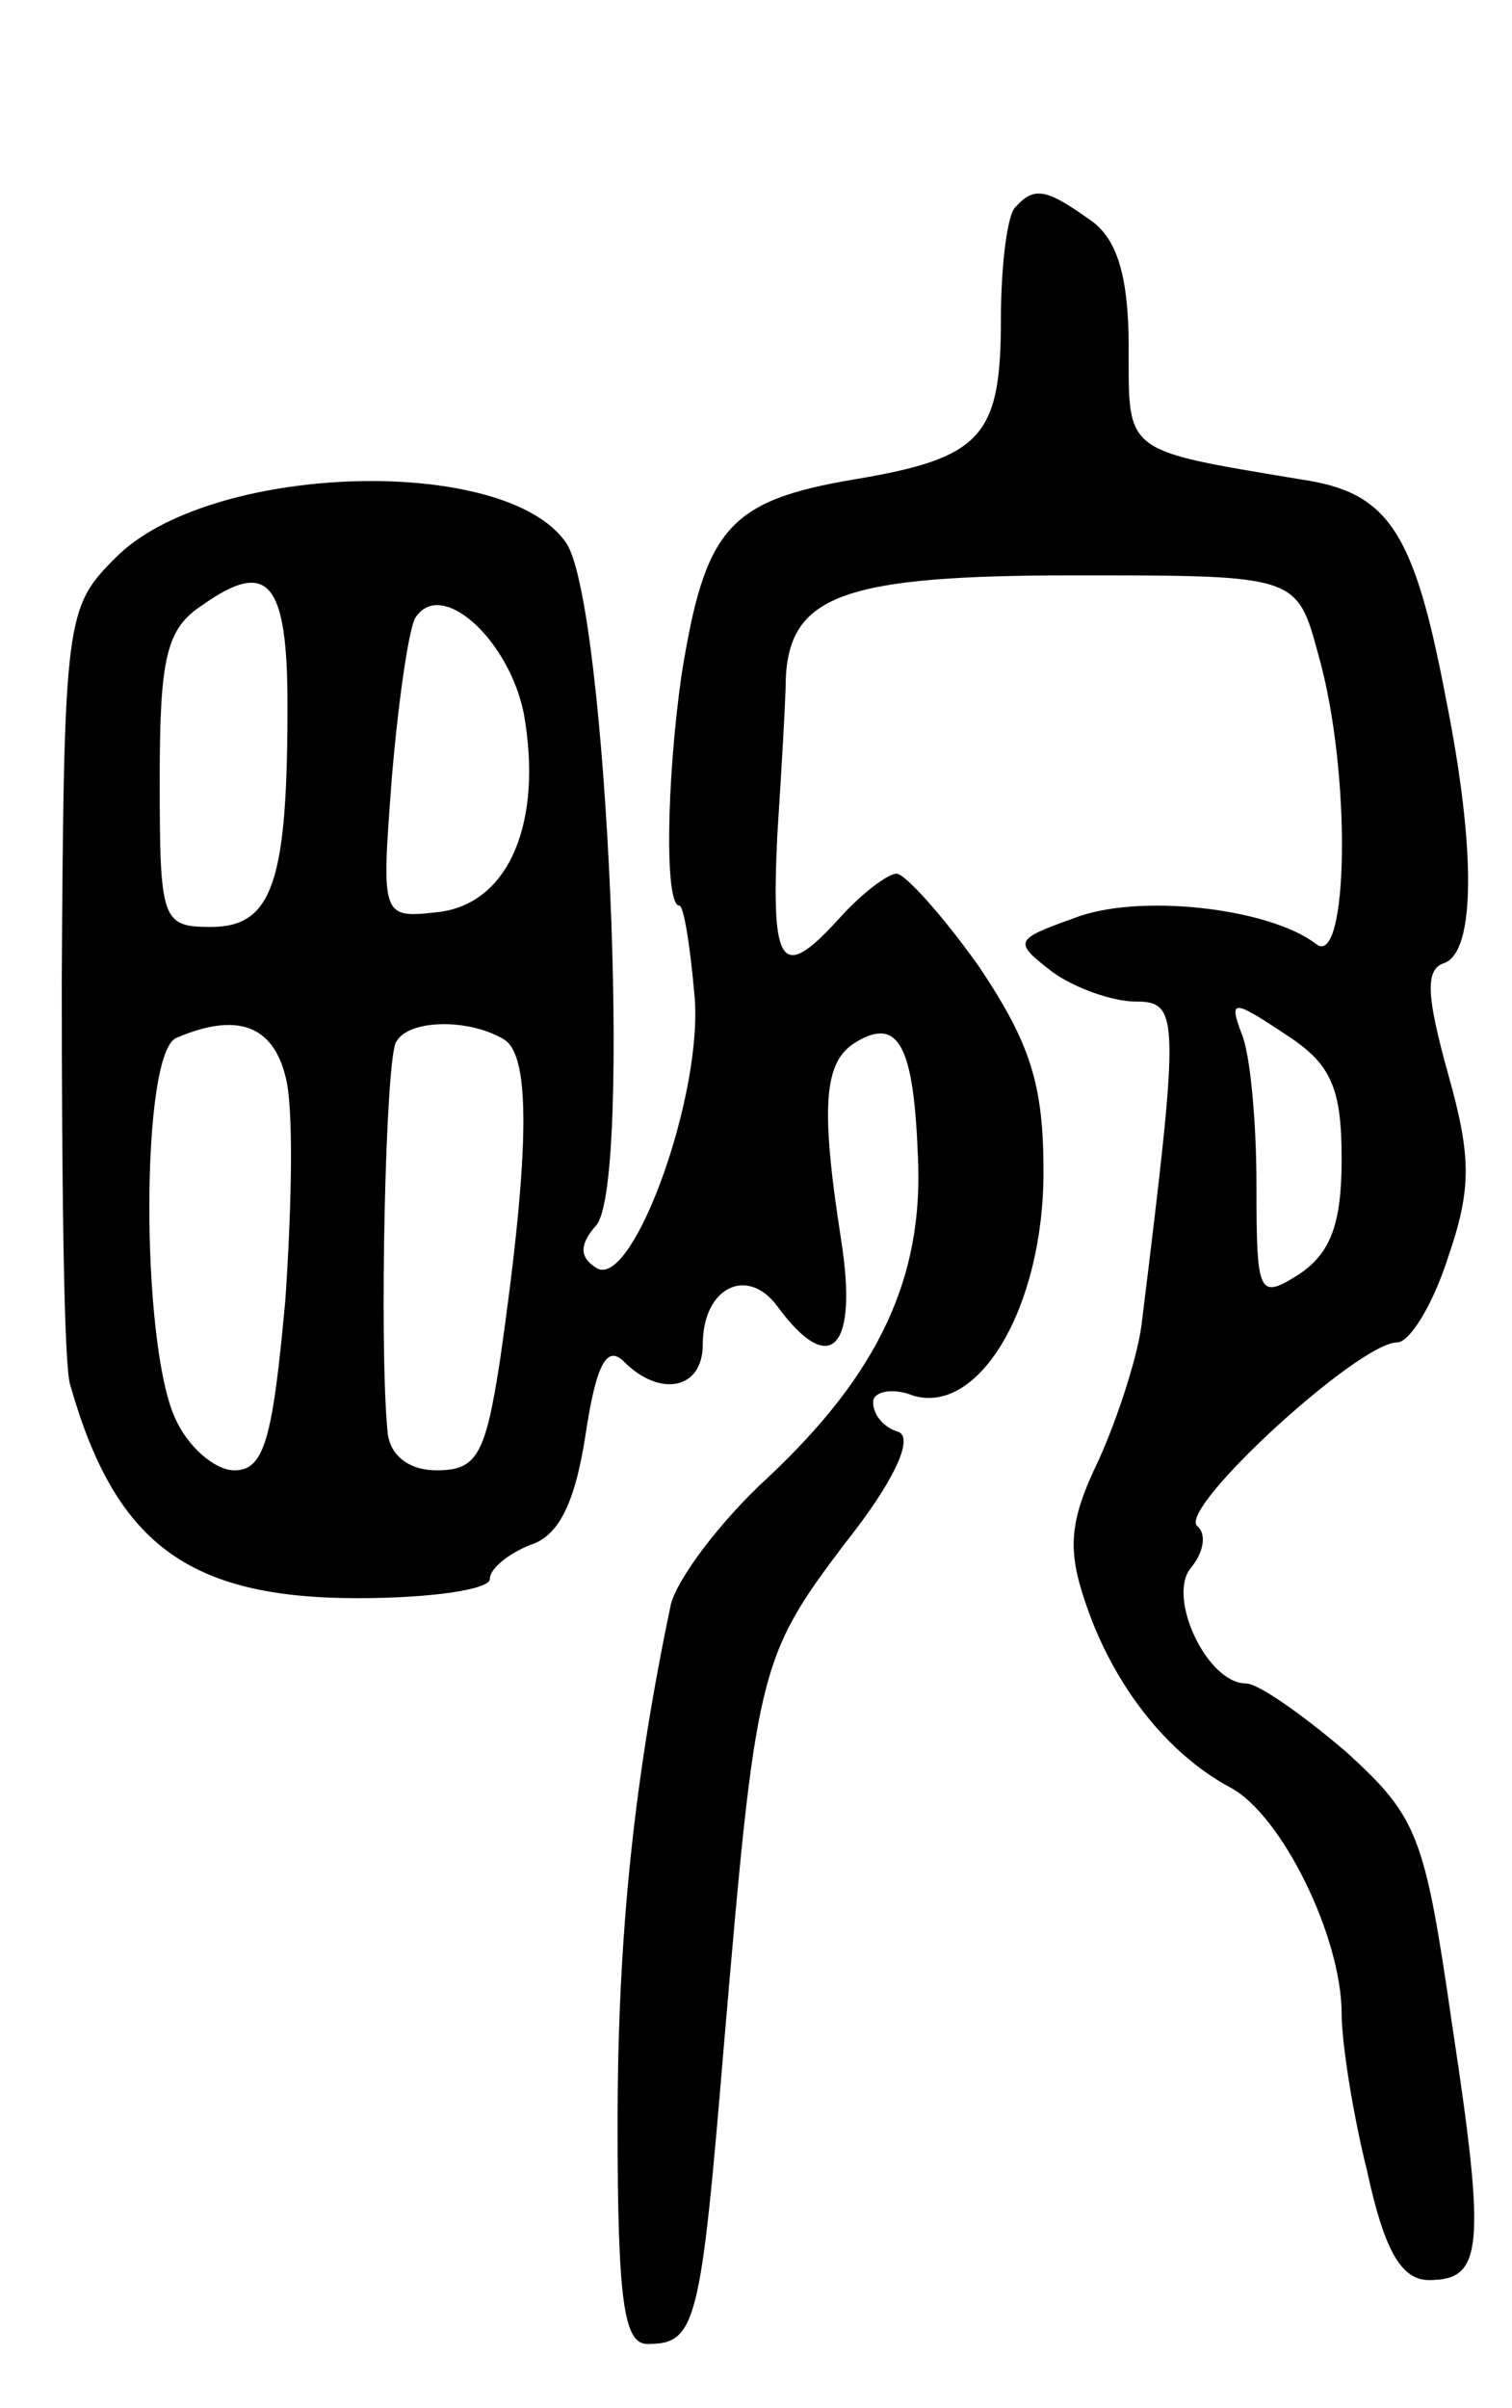 <svg version="1.0" xmlns="http://www.w3.org/2000/svg"
 width="71pt" height="113pt" viewBox="0 0 71 113"
 preserveAspectRatio="xMidYMid meet">
<g transform="translate(0,113) scale(0.1,-0.1)"
fill="#000000" stroke="none">
<path d="M477 1033 c-4 -3 -7 -28 -7 -53 0 -55 -9 -65 -69 -75 -59 -10 -70
-23 -81 -92 -7 -49 -8 -108 -1 -108 2 0 5 -18 7 -41 5 -46 -29 -140 -46 -129
-8 5 -8 11 0 20 17 20 5 291 -14 320 -28 42 -168 38 -212 -7 -23 -23 -24 -28
-25 -198 0 -96 1 -182 4 -190 21 -74 55 -100 135 -100 34 0 62 4 62 9 0 5 9
12 19 16 13 4 21 19 26 52 5 33 10 42 18 34 17 -17 37 -13 37 8 0 27 21 37 35
18 25 -34 38 -20 30 31 -10 64 -8 84 7 93 20 12 27 -2 29 -53 3 -58 -19 -103
-70 -151 -23 -21 -43 -48 -46 -60 -17 -81 -25 -154 -25 -244 0 -83 3 -103 14
-103 23 0 25 9 36 141 15 175 16 181 57 235 23 29 32 49 25 52 -7 2 -12 8 -12
14 0 5 9 7 19 3 31 -9 61 42 61 105 0 41 -6 60 -30 96 -17 24 -35 44 -39 44
-4 0 -16 -9 -26 -20 -28 -31 -33 -25 -30 38 2 31 4 65 4 74 2 39 28 48 136 48
104 0 104 0 114 -37 16 -56 14 -148 -1 -136 -22 17 -84 24 -114 12 -28 -10
-28 -11 -10 -25 11 -8 29 -14 39 -14 21 0 21 -6 3 -152 -2 -15 -11 -43 -20
-63 -14 -29 -15 -42 -6 -68 13 -38 38 -70 68 -86 24 -13 52 -70 52 -106 0 -13
5 -46 12 -74 8 -37 16 -51 29 -51 25 0 27 14 11 119 -13 90 -16 98 -50 129
-20 17 -41 32 -47 32 -18 0 -37 40 -26 54 6 7 8 16 3 20 -8 9 76 86 94 86 6 0
17 18 24 40 11 32 11 47 0 86 -10 36 -11 49 -2 52 15 5 15 54 1 124 -15 79
-27 97 -68 103 -84 14 -81 12 -81 62 0 32 -5 50 -17 59 -21 15 -27 17 -36 7z
m-342 -234 c0 -83 -7 -104 -36 -104 -23 0 -24 3 -24 69 0 57 3 71 20 82 31 22
40 11 40 -47z m111 -4 c9 -51 -7 -89 -40 -93 -27 -3 -27 -3 -22 63 3 36 8 70
11 75 12 19 44 -10 51 -45z m384 -209 c0 -30 -5 -44 -20 -54 -19 -12 -20 -10
-20 42 0 30 -3 62 -7 71 -6 16 -4 16 20 0 22 -14 27 -25 27 -59z m-496 39 c4
-14 3 -61 0 -105 -6 -66 -10 -80 -24 -80 -9 0 -22 11 -28 25 -16 36 -16 172 1
178 28 12 45 6 51 -18z m103 17 c12 -8 12 -51 -2 -149 -7 -46 -11 -53 -30 -53
-13 0 -22 7 -23 18 -4 40 -1 175 4 183 6 11 35 11 51 1z"/>
</g>
</svg>
